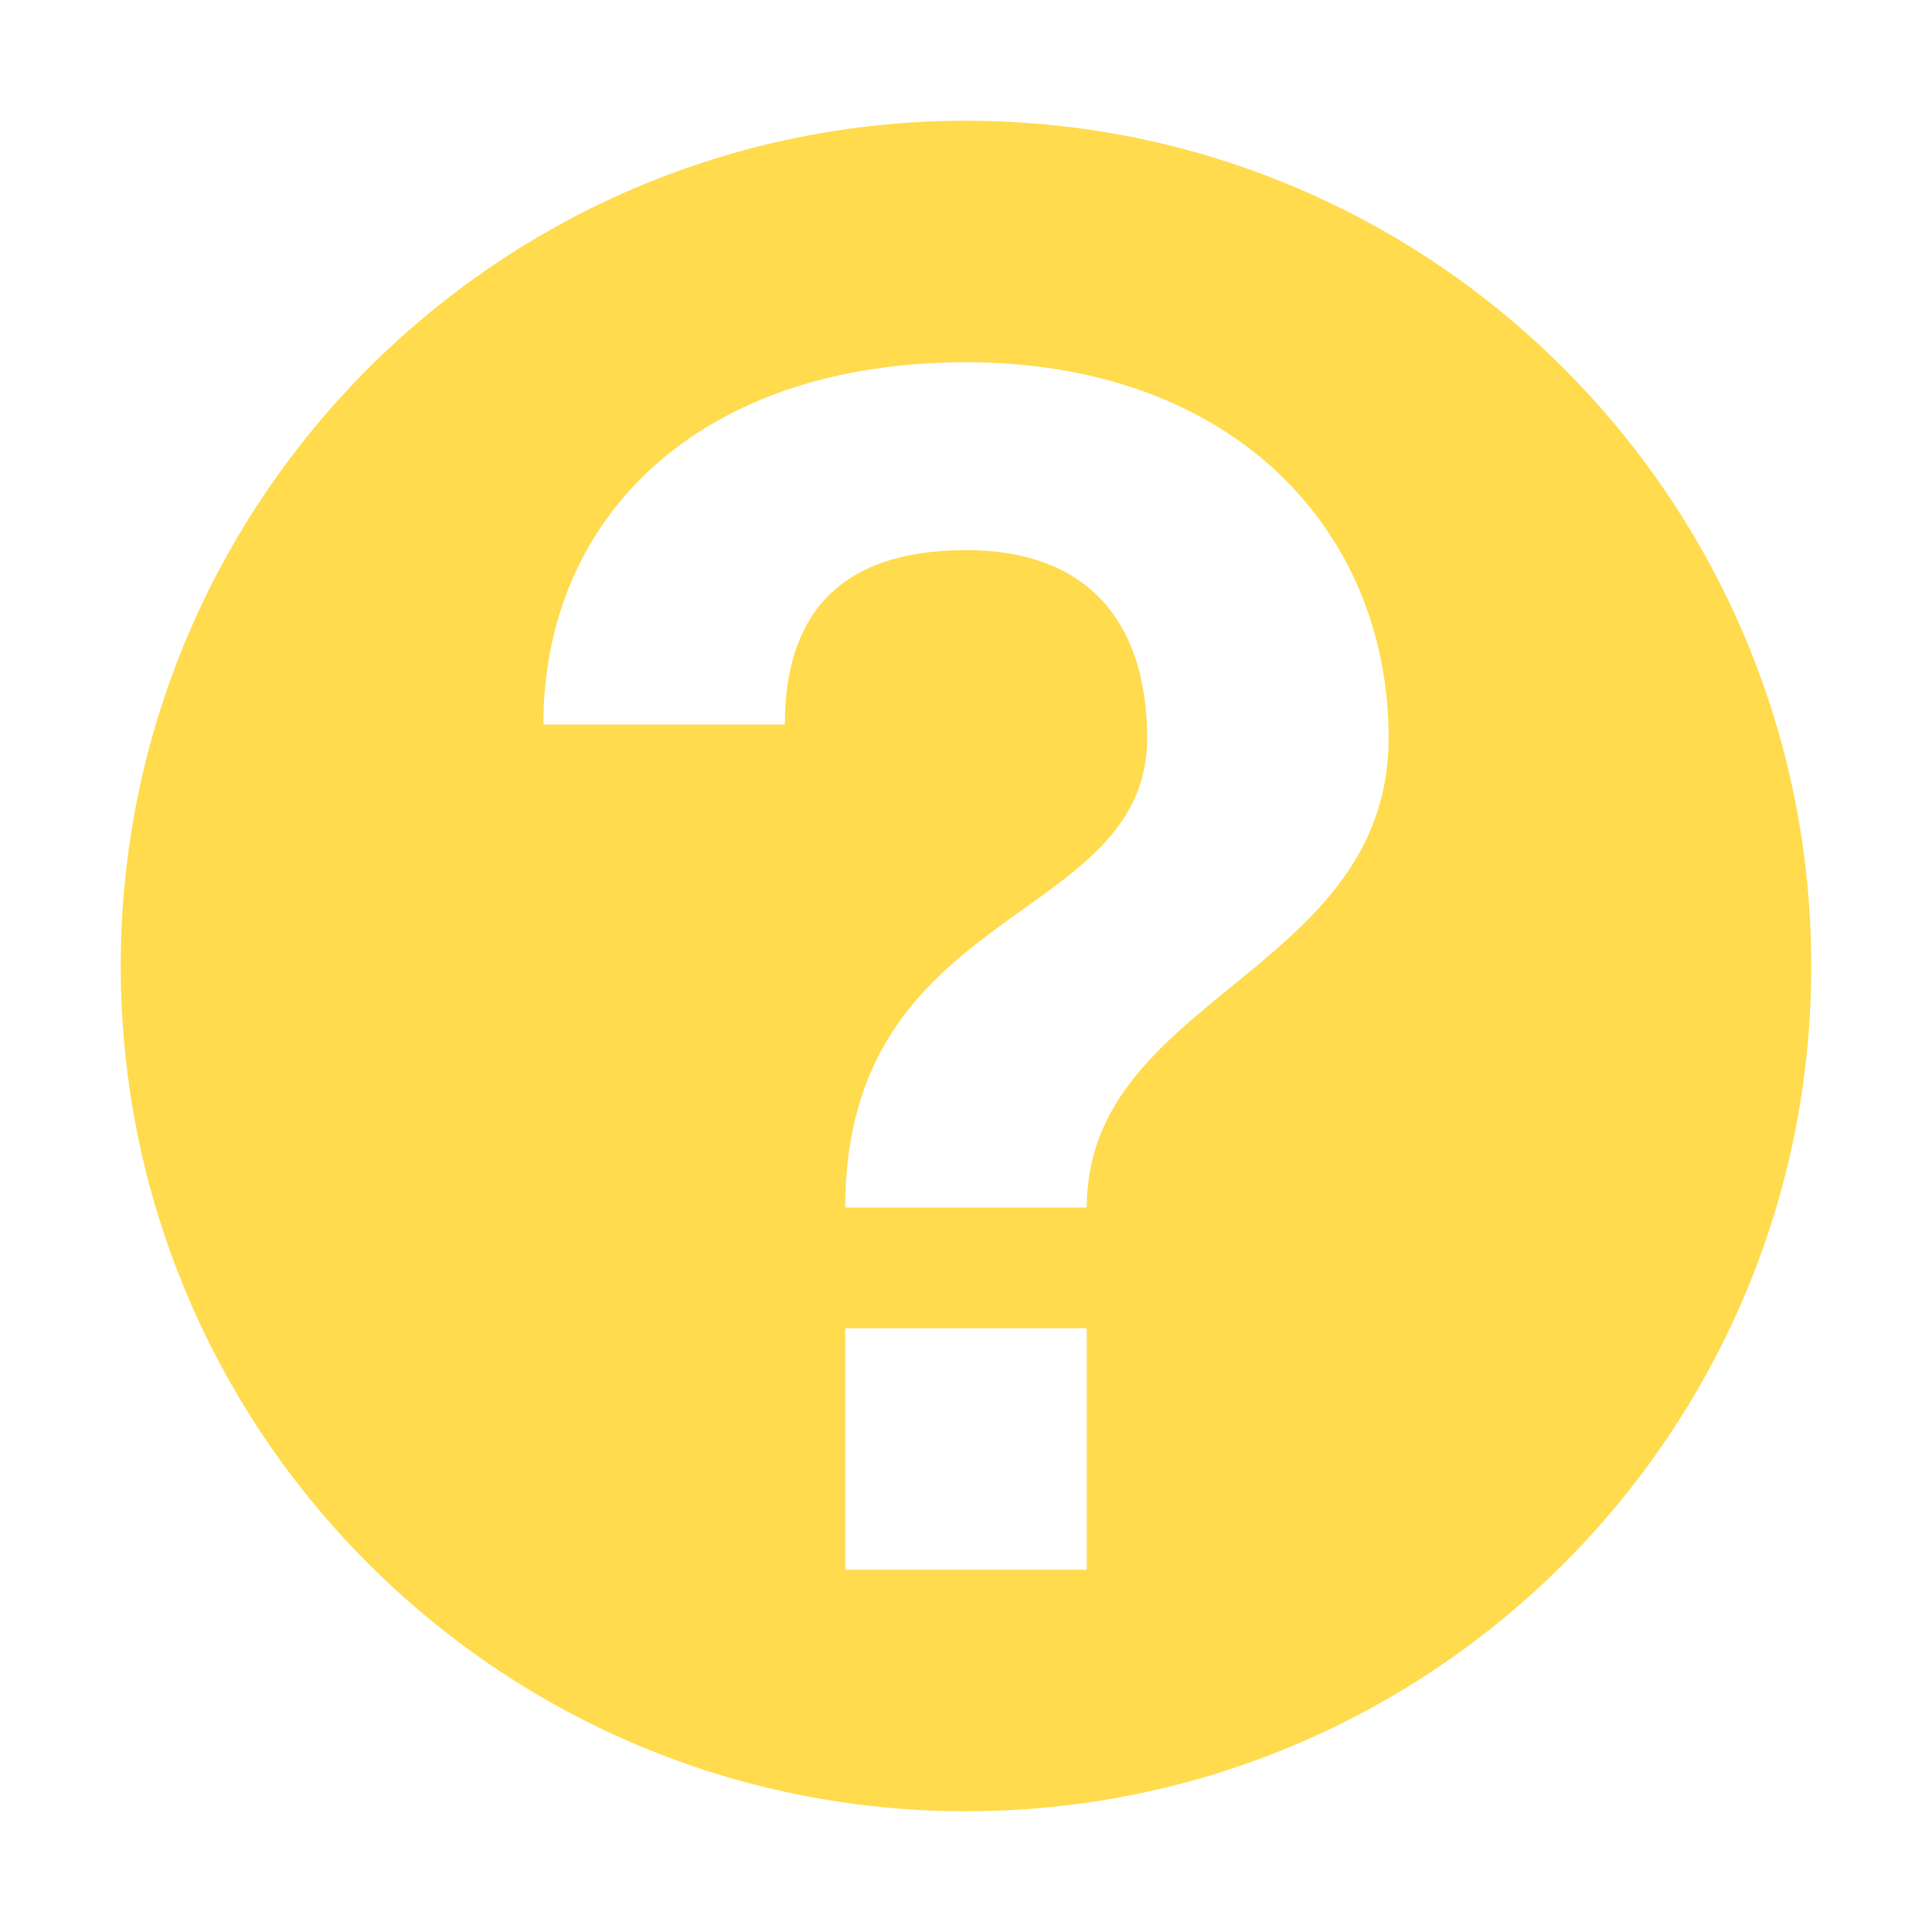 <svg xmlns="http://www.w3.org/2000/svg" width="16" height="16" viewBox="0 0 16 16">
  <path fill="#FFDB4D" fill-rule="evenodd" d="M8,15 C4.134,15 1,11.866 1,8 C1,4.134 4.134,1 8,1 C11.866,1 15,4.134 15,8 C15,11.866 11.866,15 8,15 Z M7,13 L9,13 L9,11 L7,11 L7,13 Z M8,3 C5.79,3 4.5,4.281 4.5,6 L6.5,6 C6.5,5.144 6.9,4.556 8,4.556 C9.1,4.556 9.5,5.256 9.5,6.111 C9.5,7.667 7,7.472 7,10 L9,10 C9,8.25 11.5,8.056 11.5,6.111 C11.5,4.392 10.21,3 8,3 Z"/>
</svg>
